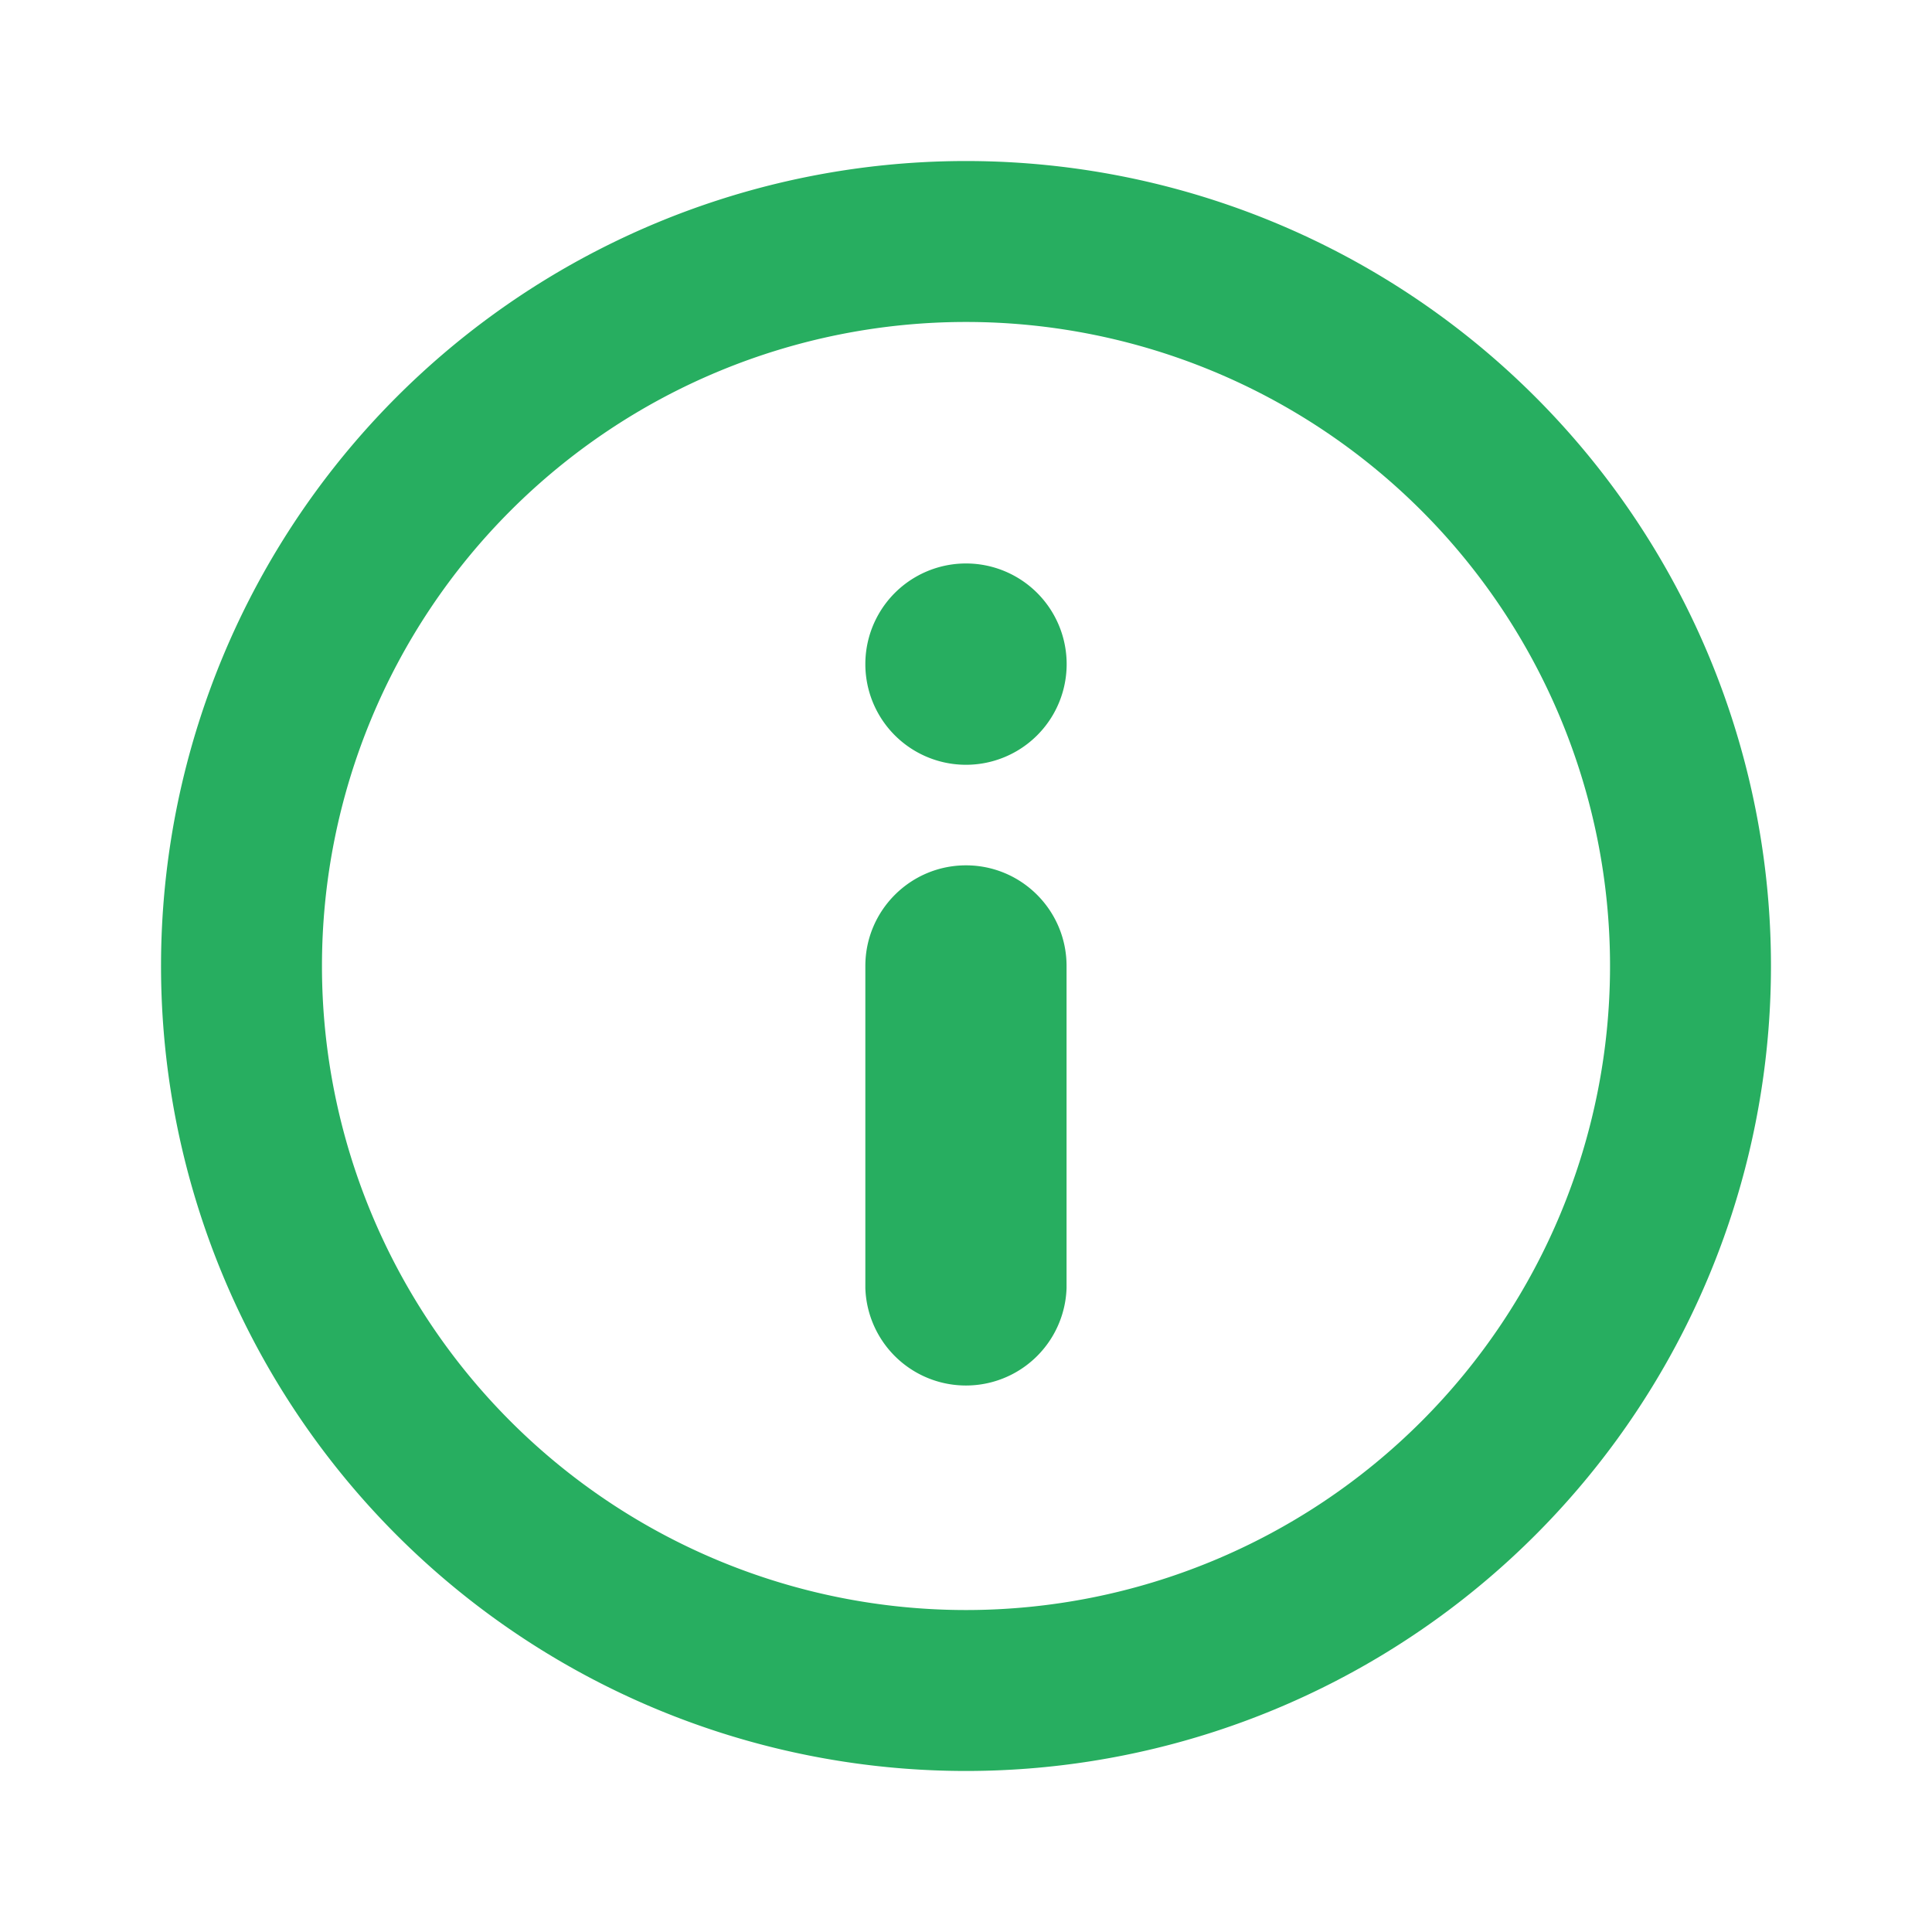 <svg width="20" height="20" viewBox="0 0 20 20" fill="none" xmlns="http://www.w3.org/2000/svg">
    <path fill-rule="evenodd" clip-rule="evenodd" d="M10 18.333a8.333 8.333 0 110-16.666 8.333 8.333 0 010 16.666zm0-15a6.667 6.667 0 100 13.334 6.667 6.667 0 000-13.334zm0 5.625c.575 0 1.041.467 1.041 1.042v3.333a1.042 1.042 0 01-2.083 0V10c0-.575.467-1.042 1.042-1.042zm0-3.125a1.042 1.042 0 100 2.084 1.042 1.042 0 000-2.084z" fill="#27AE60"/>
</svg>
